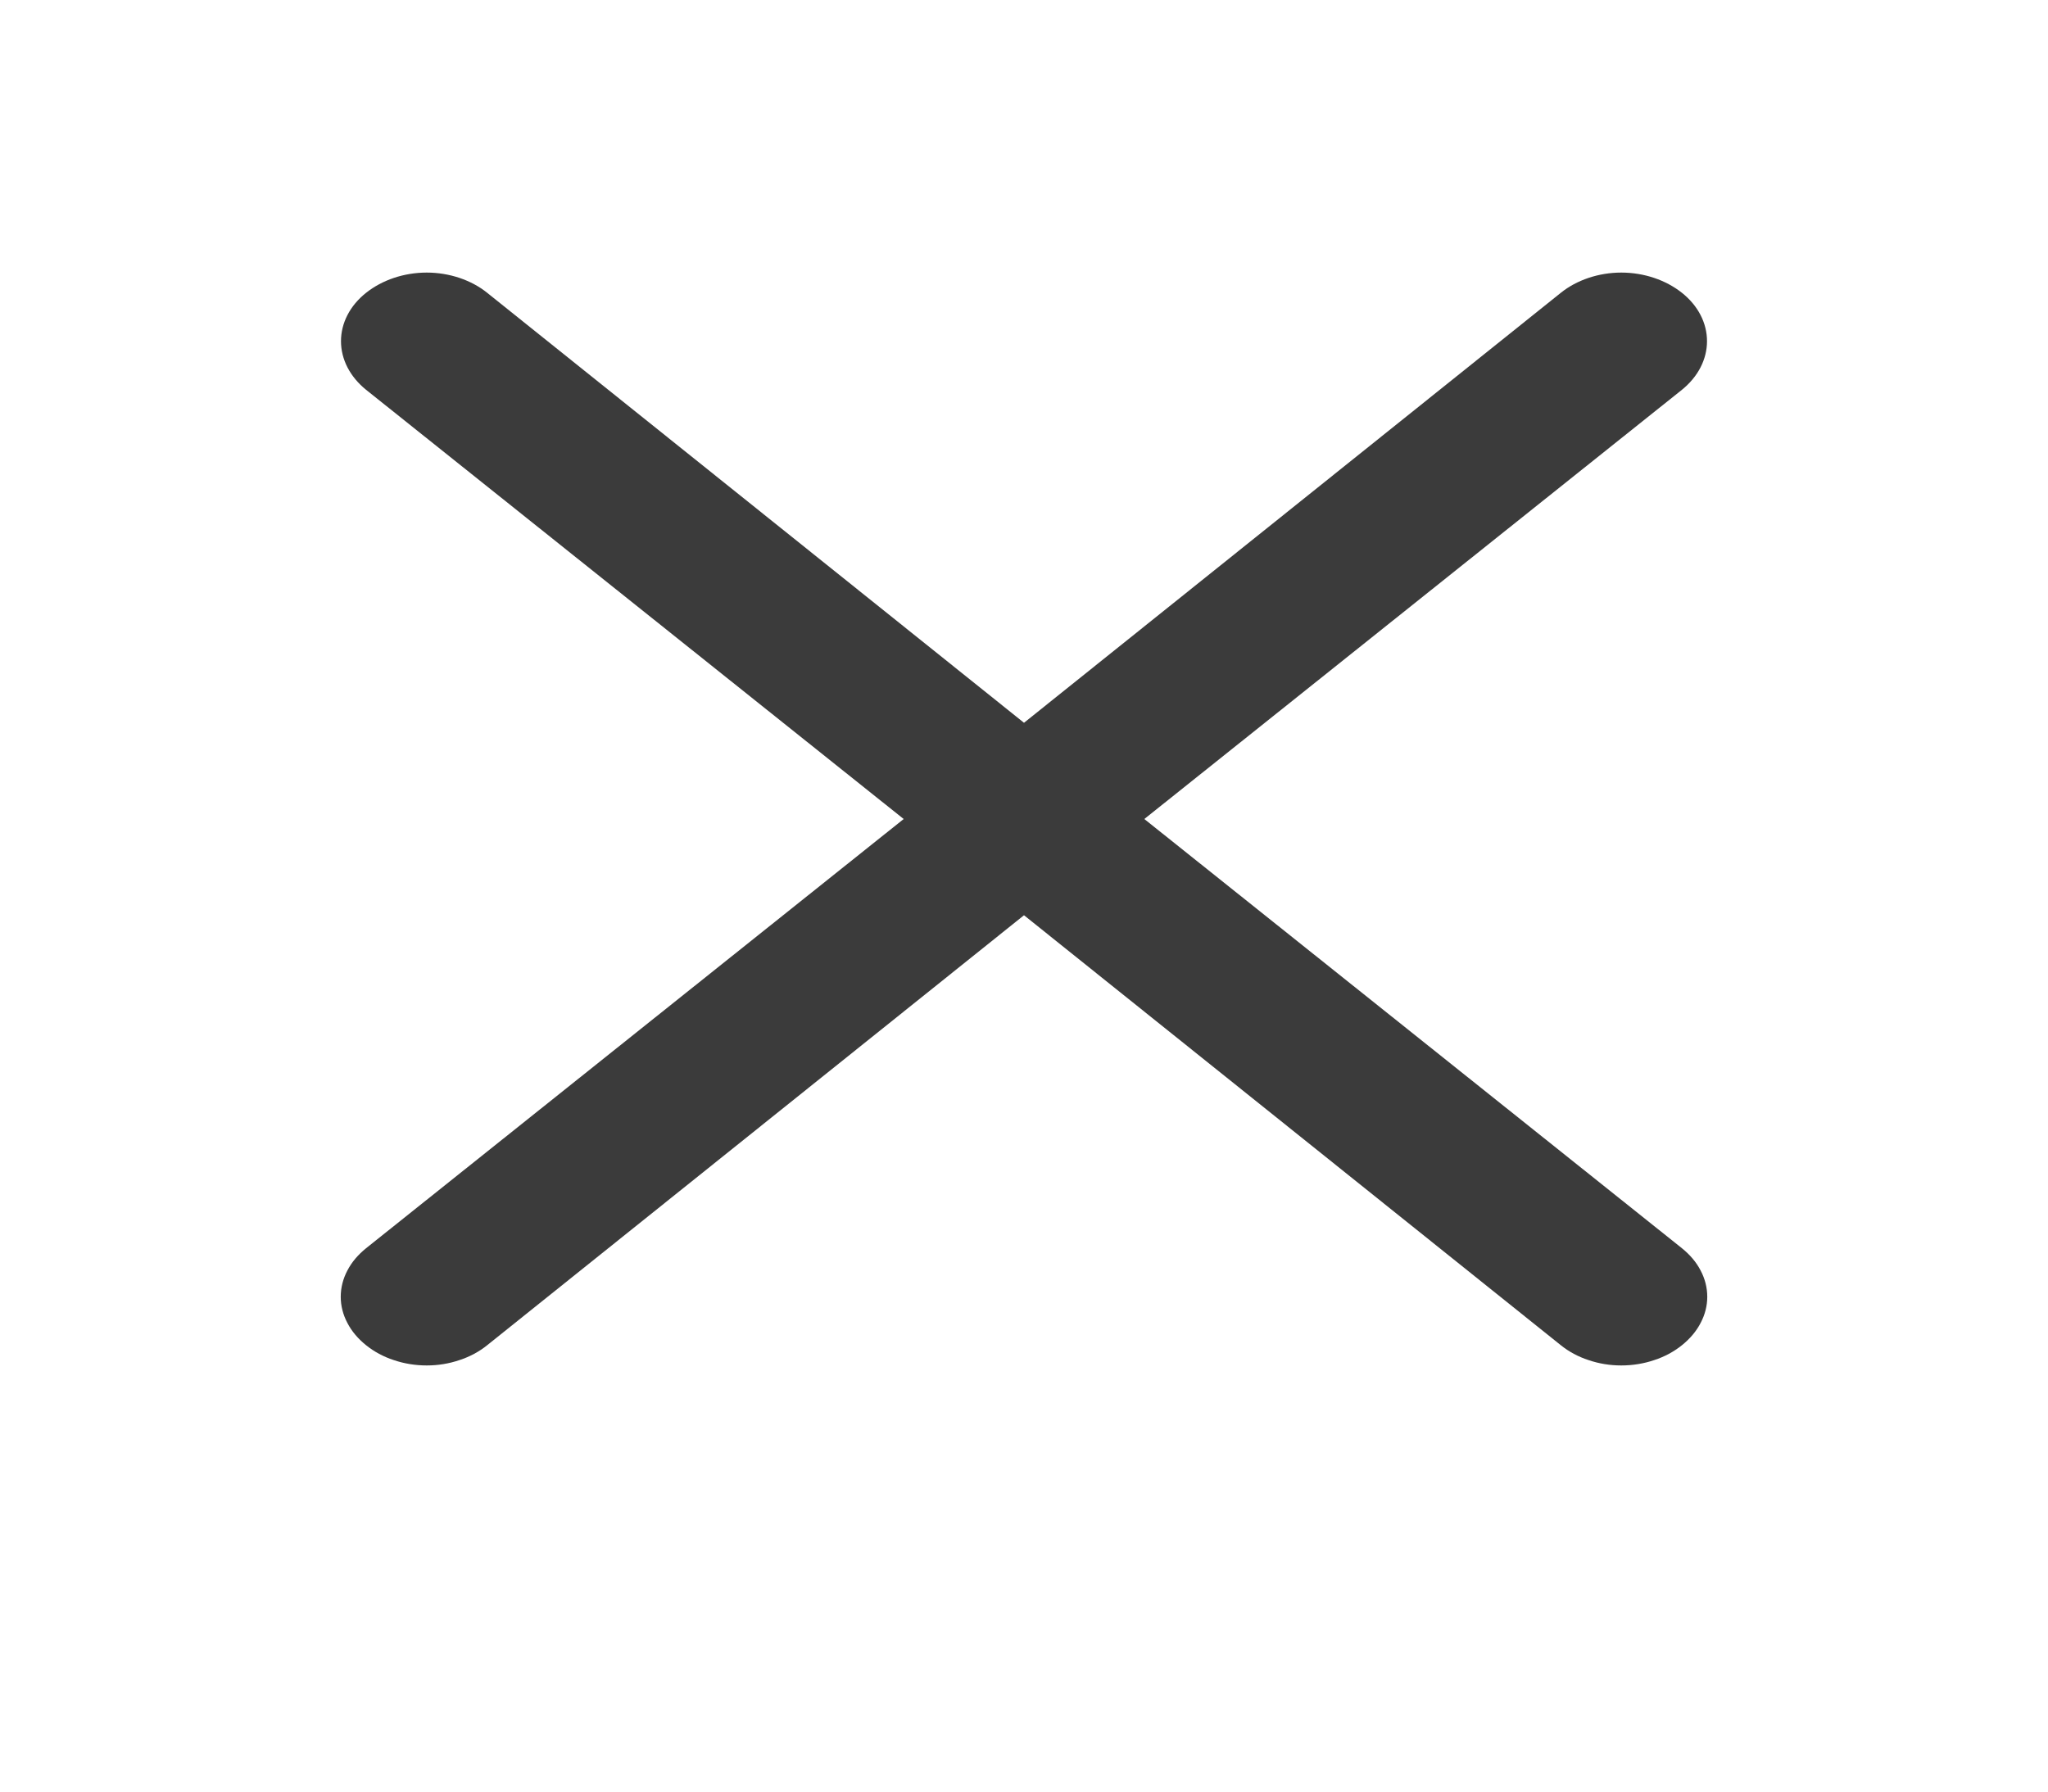 <svg width="8" height="7" viewBox="0 0 8 7" fill="none" xmlns="http://www.w3.org/2000/svg">
<g id="uil:multiply">
<path id="Vector" d="M4.47 3.2L6.57 1.523C6.633 1.472 6.668 1.404 6.668 1.333C6.668 1.262 6.633 1.194 6.57 1.144C6.507 1.094 6.422 1.065 6.333 1.065C6.245 1.065 6.159 1.094 6.097 1.144L4 2.824L1.903 1.144C1.841 1.094 1.755 1.065 1.667 1.065C1.578 1.065 1.493 1.094 1.43 1.144C1.367 1.194 1.332 1.262 1.332 1.333C1.332 1.404 1.367 1.472 1.43 1.523L3.53 3.2L1.43 4.877C1.399 4.902 1.374 4.931 1.357 4.964C1.34 4.996 1.331 5.031 1.331 5.067C1.331 5.102 1.34 5.137 1.357 5.169C1.374 5.202 1.399 5.231 1.43 5.256C1.461 5.281 1.498 5.301 1.538 5.314C1.579 5.328 1.623 5.335 1.667 5.335C1.711 5.335 1.754 5.328 1.795 5.314C1.835 5.301 1.872 5.281 1.903 5.256L4 3.576L6.097 5.256C6.128 5.281 6.165 5.301 6.205 5.314C6.246 5.328 6.289 5.335 6.333 5.335C6.377 5.335 6.421 5.328 6.462 5.314C6.502 5.301 6.539 5.281 6.57 5.256C6.601 5.231 6.626 5.202 6.643 5.169C6.66 5.137 6.669 5.102 6.669 5.067C6.669 5.031 6.66 4.996 6.643 4.964C6.626 4.931 6.601 4.902 6.57 4.877L4.47 3.2Z" fill="#3B3B3B"/>
</g>
</svg>
